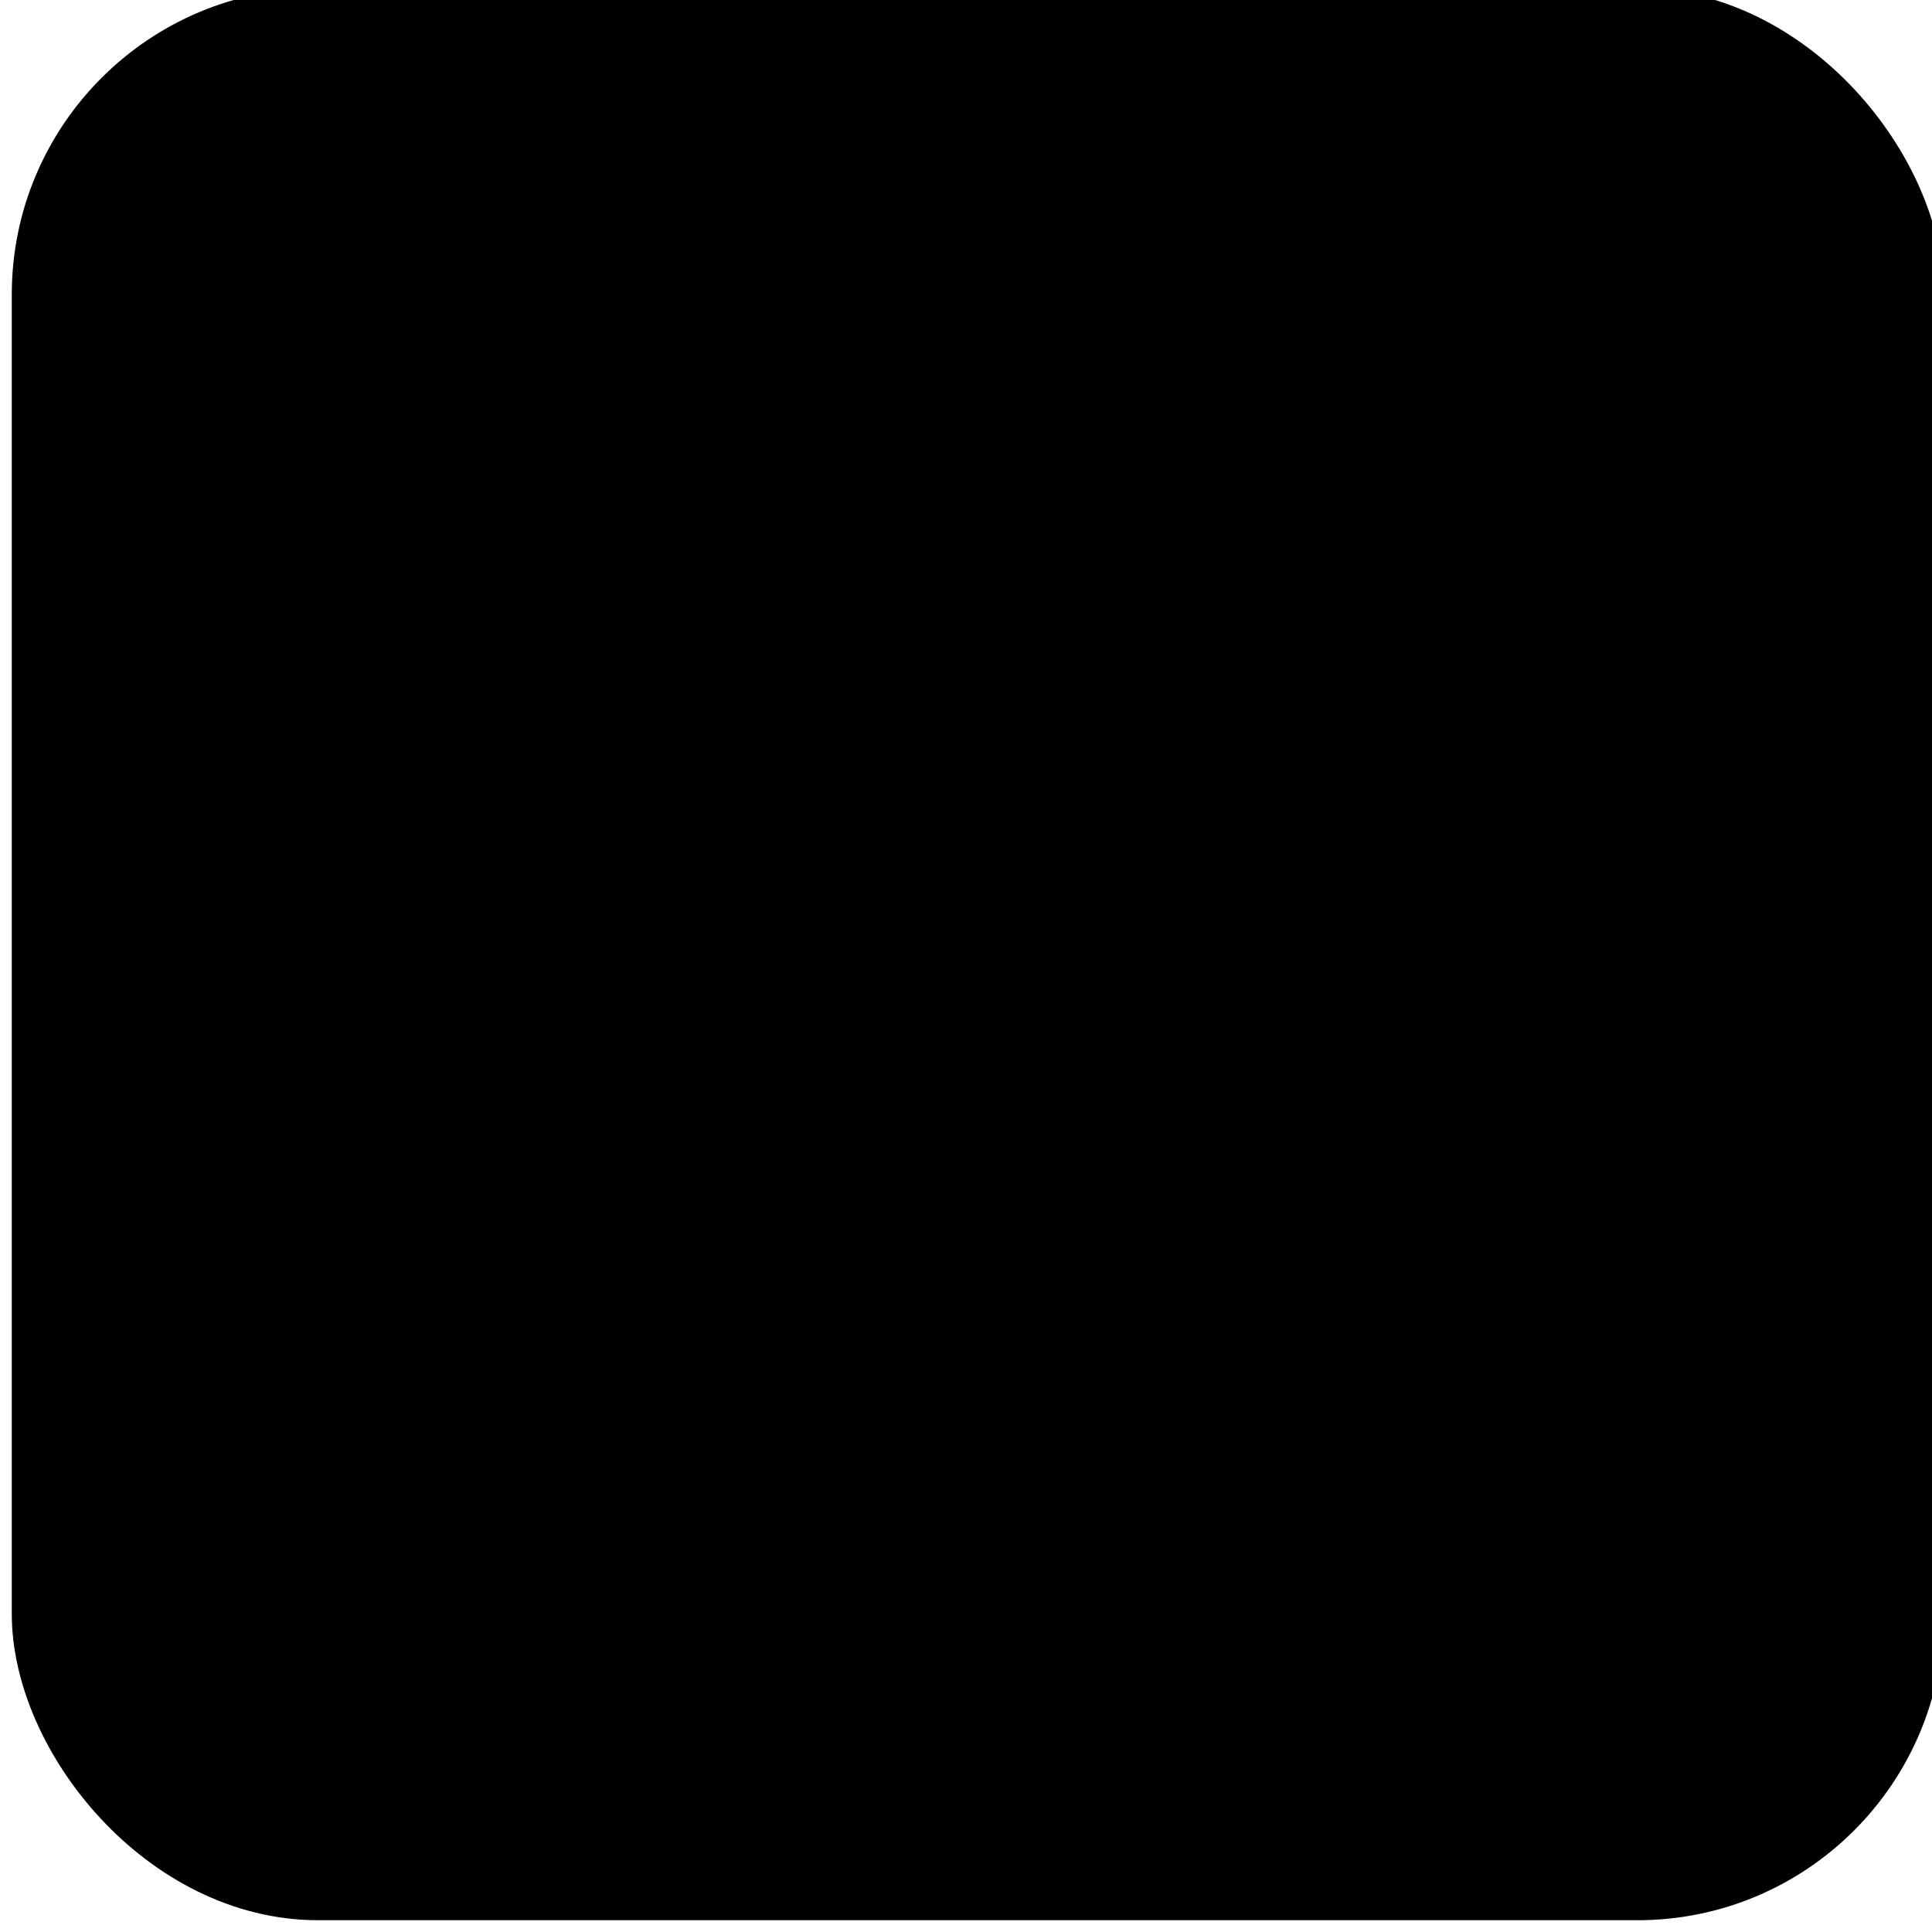 <?xml version="1.0" encoding="UTF-8"?>
<!DOCTYPE svg PUBLIC "-//W3C//DTD SVG 1.1//EN" "http://www.w3.org/Graphics/SVG/1.1/DTD/svg11.dtd">
<svg xmlns="http://www.w3.org/2000/svg" style="background: transparent; background-color: transparent; color-scheme: light dark;" xmlns:xlink="http://www.w3.org/1999/xlink" version="1.1" width="82px" height="82px" viewBox="-0.5 -0.5 82 82"><defs/><g><g data-cell-id="0"><g data-cell-id="1"><g data-cell-id="_VHza-ollSO0azr4SDWG-1"/><g data-cell-id="_VHza-ollSO0azr4SDWG-2"/><g data-cell-id="_VHza-ollSO0azr4SDWG-3"/><g data-cell-id="_VHza-ollSO0azr4SDWG-5"/><g data-cell-id="_VHza-ollSO0azr4SDWG-6"/><g data-cell-id="_VHza-ollSO0azr4SDWG-7"/><g data-cell-id="_VHza-ollSO0azr4SDWG-8"/><g data-cell-id="_VHza-ollSO0azr4SDWG-9"/><g data-cell-id="_VHza-ollSO0azr4SDWG-10"/><g data-cell-id="_VHza-ollSO0azr4SDWG-11"/><g data-cell-id="_VHza-ollSO0azr4SDWG-12"/><g data-cell-id="_VHza-ollSO0azr4SDWG-13"/><g data-cell-id="_VHza-ollSO0azr4SDWG-14"/><g data-cell-id="_VHza-ollSO0azr4SDWG-15"/><g data-cell-id="_VHza-ollSO0azr4SDWG-16"/><g data-cell-id="_VHza-ollSO0azr4SDWG-17"/><g data-cell-id="_VHza-ollSO0azr4SDWG-19"/><g data-cell-id="_VHza-ollSO0azr4SDWG-20"/><g data-cell-id="_VHza-ollSO0azr4SDWG-21"/><g data-cell-id="_VHza-ollSO0azr4SDWG-22"/><g data-cell-id="_VHza-ollSO0azr4SDWG-23"/><g data-cell-id="_VHza-ollSO0azr4SDWG-24"/><g data-cell-id="_VHza-ollSO0azr4SDWG-25"/><g data-cell-id="_VHza-ollSO0azr4SDWG-26"><g><rect x="1" y="0" width="80" height="80" rx="12" ry="12" fill="#000000" stroke="#000000" stroke-width="2" pointer-events="all"/></g></g></g></g></g></svg>